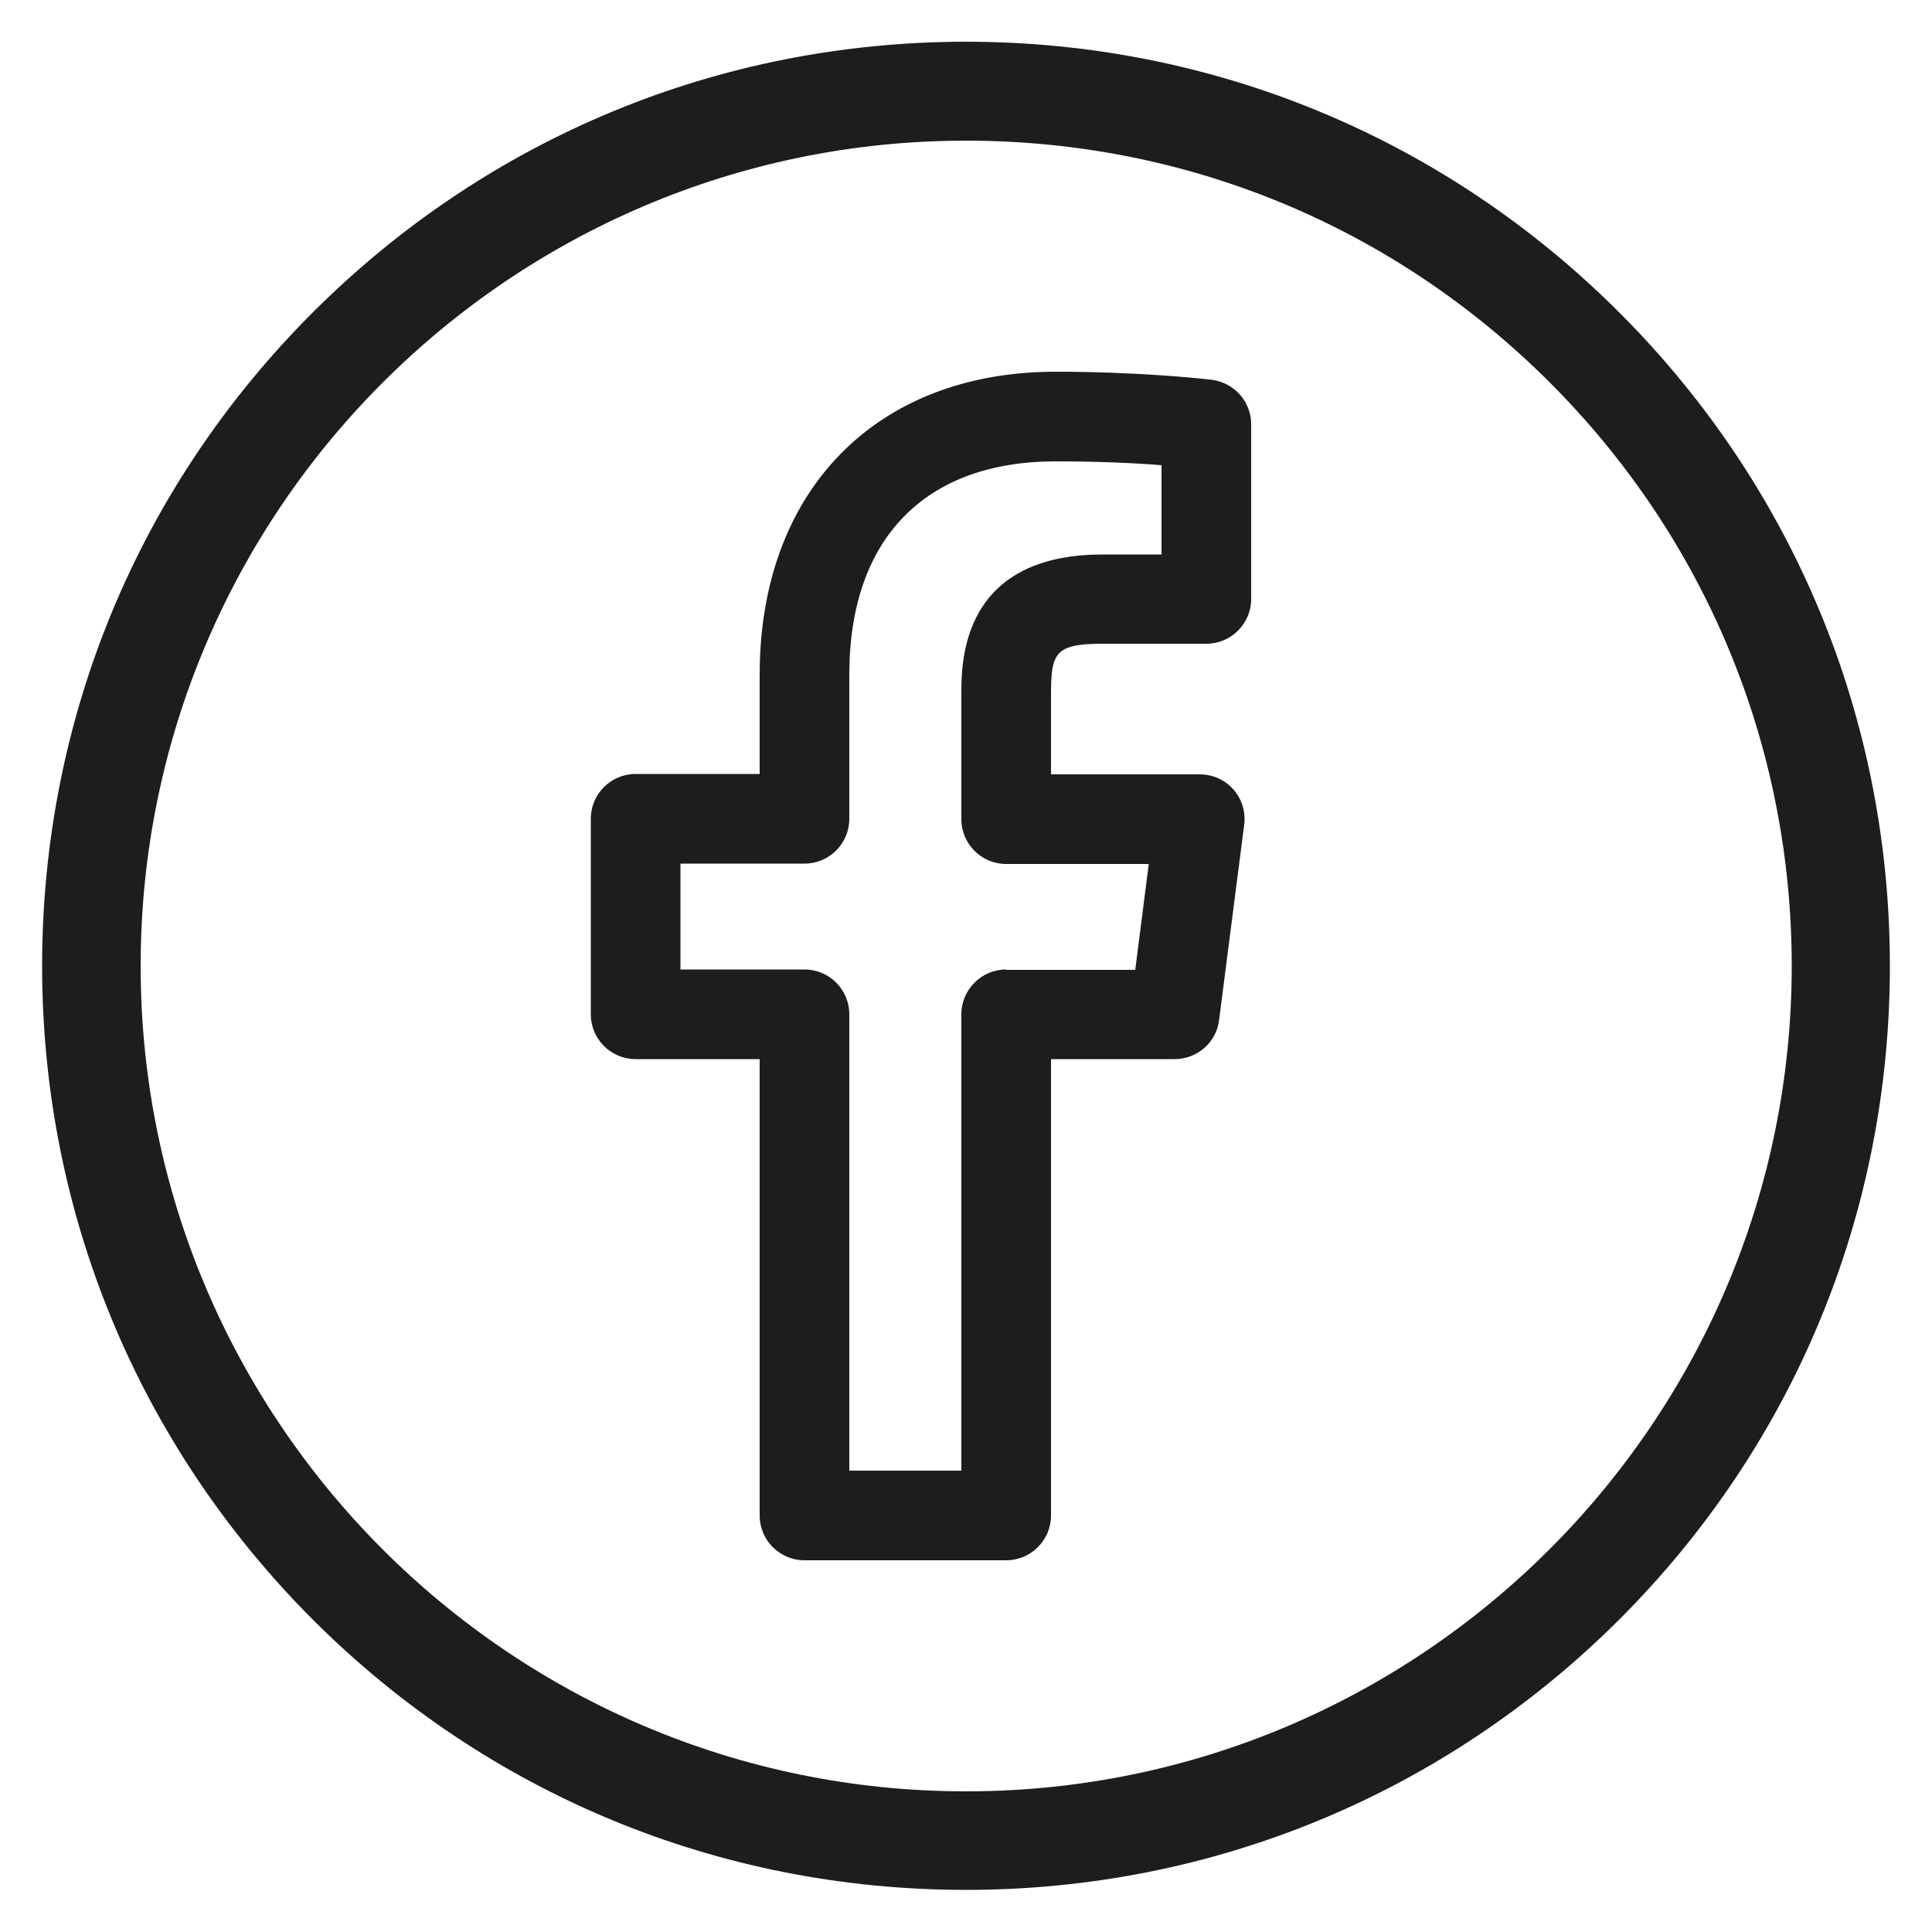 <?xml version="1.0" encoding="utf-8"?>
<!-- Generator: Adobe Illustrator 24.0.1, SVG Export Plug-In . SVG Version: 6.00 Build 0)  -->
<svg version="1.1" id="Layer_1" xmlns="http://www.w3.org/2000/svg" xmlns:xlink="http://www.w3.org/1999/xlink" x="0px" y="0px"
	 viewBox="0 0 500 500" style="enable-background:new 0 0 500 500;" xml:space="preserve">
<style type="text/css">
	.st0{fill:#1D1D1B;}
</style>
<g>
	<g>
		<g>
			<g>
				<path class="st0" d="M419.1,80.9C373.9,35.7,313.9,10.8,250,10.8S126.1,35.7,80.9,80.9c-45.2,45.2-70,105.2-70,169.1
					s24.9,123.9,70,169.1c45.2,45.2,105.2,70,169.1,70s123.9-24.9,169.1-70c45.2-45.2,70-105.2,70-169.1S464.3,126.1,419.1,80.9z
					 M250,463.6c-117.8,0-213.6-95.8-213.6-213.6S132.2,36.4,250,36.4c57.1,0,110.7,22.2,151.1,62.6c40.3,40.3,62.6,94,62.6,151.1
					C463.6,367.8,367.8,463.6,250,463.6z"/>
			</g>
		</g>
	</g>
	<g>
		<g>
			<g>
				<path class="st0" d="M285.4,166.6l26.8,0c6.4,0,11.6-5.2,11.6-11.6v-45.2c0-5.8-4.3-10.7-10.1-11.5c-4.1-0.5-20.3-2.1-40.5-2.1
					c-46.5,0-76.6,30.8-76.6,78.4v25.7h-32.1c-6.4,0-11.6,5.2-11.6,11.6v50.6c0,6.4,5.2,11.6,11.6,11.6h32.1v118.1
					c0,6.4,5.2,11.6,11.6,11.6h52.2c6.4,0,11.6-5.2,11.6-11.6V274.1h32c5.8,0,10.8-4.3,11.5-10.1l6.5-50.6c0.4-3.3-0.6-6.6-2.8-9.1
					c-2.2-2.5-5.4-3.9-8.7-3.9H272v-20.7C272,168.9,273.1,166.6,285.4,166.6z M260.4,250.9c-6.4,0-11.6,5.2-11.6,11.6v118.1h-29
					V262.5c0-6.4-5.2-11.6-11.6-11.6h-32.1v-27.4h32.1c6.4,0,11.6-5.2,11.6-11.6v-37.3c0-35.1,19.5-55.2,53.4-55.2
					c11.6,0,21.6,0.5,27.4,1v23.1l-15.2,0c-15.5,0-26.3,5-32,14.9c-4.6,8-4.6,17-4.6,21.3v32.3c0,6.4,5.2,11.6,11.6,11.6h36.9
					l-3.5,27.4H260.4z"/>
			</g>
		</g>
	</g>
</g>
</svg>
